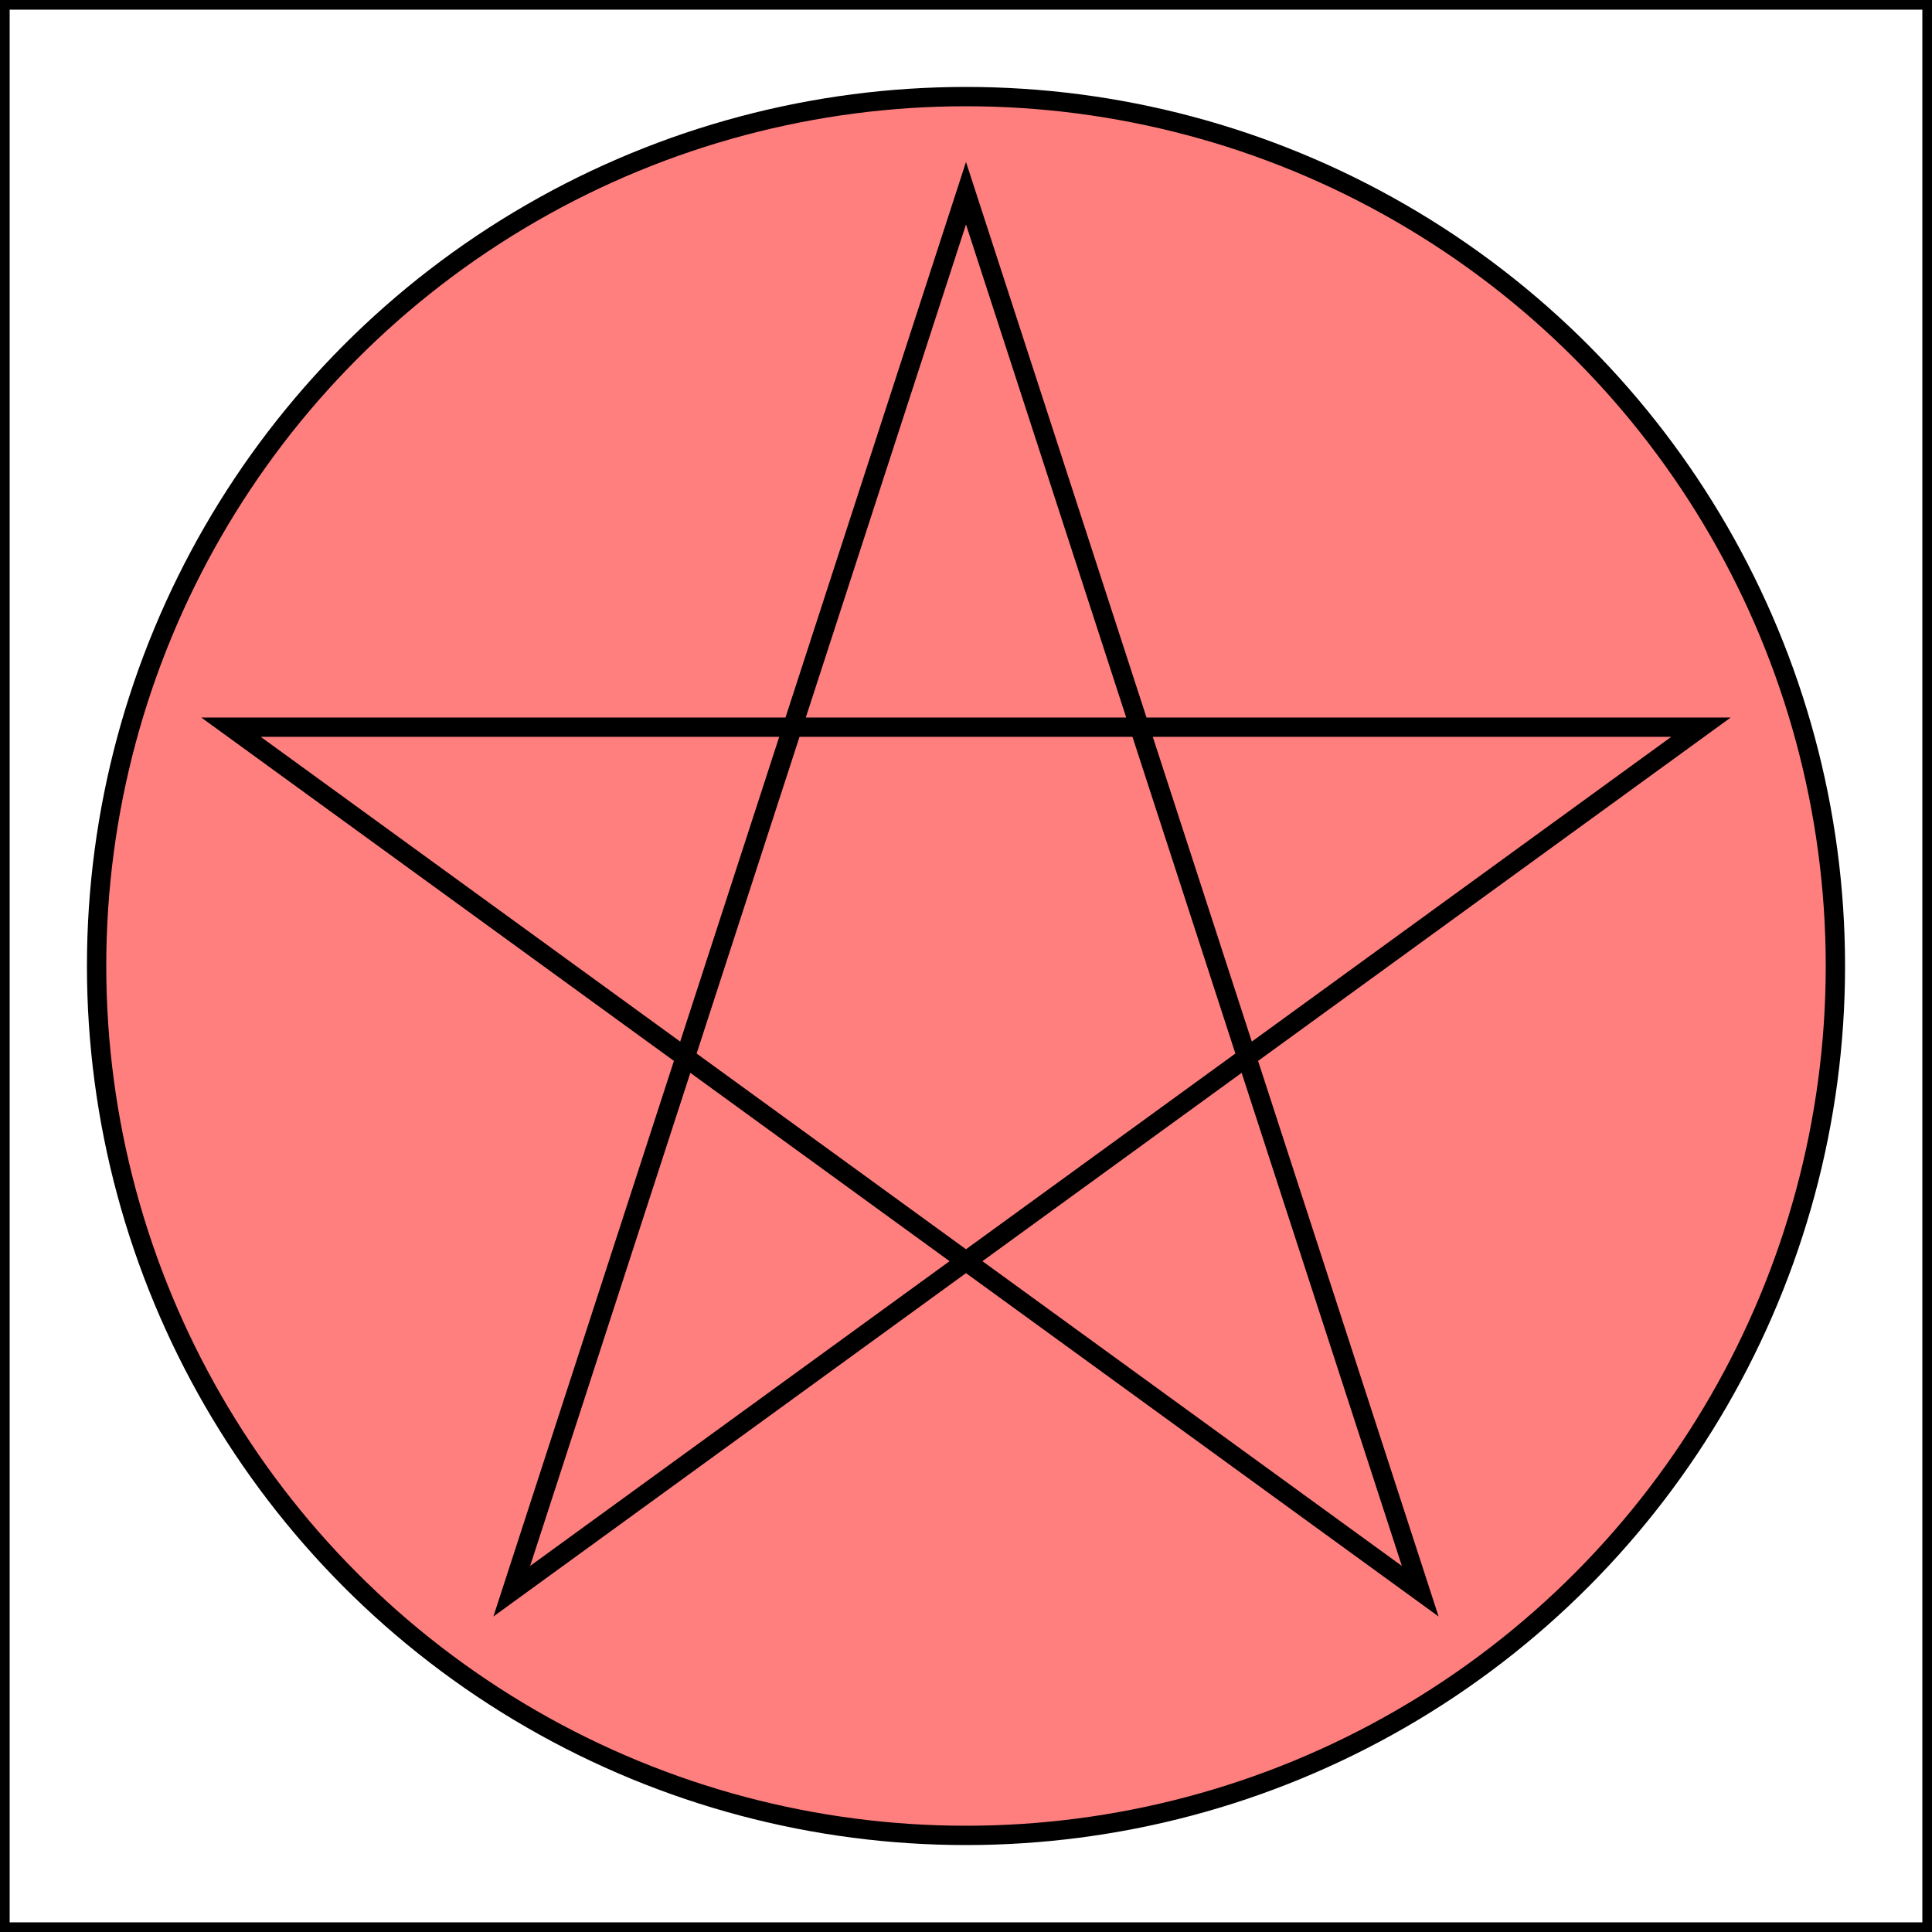 <?xml version="1.0"?>
<svg xmlns="http://www.w3.org/2000/svg" version="1.1" width="10cm" height="10cm" viewBox="-50 -50 100 100"><circle cx="0" cy="0" r="45" fill="red" fill-opacity="0.5" fill-rule="evenodd" stroke="black" stroke-opacity="1" stroke-width="1"/><rect x="-50" y="-50" width="100" height="100" fill="none" stroke="black" stroke-opacity="1" stroke-width="1"/><path d="M 0,-40 L 23.511,32.361 L -38.042,-12.361 L 38.042,-12.361 L -23.511,32.361 L 0,-40 Z " fill="none" stroke="black" stroke-opacity="1" stroke-width="1"/></svg>
